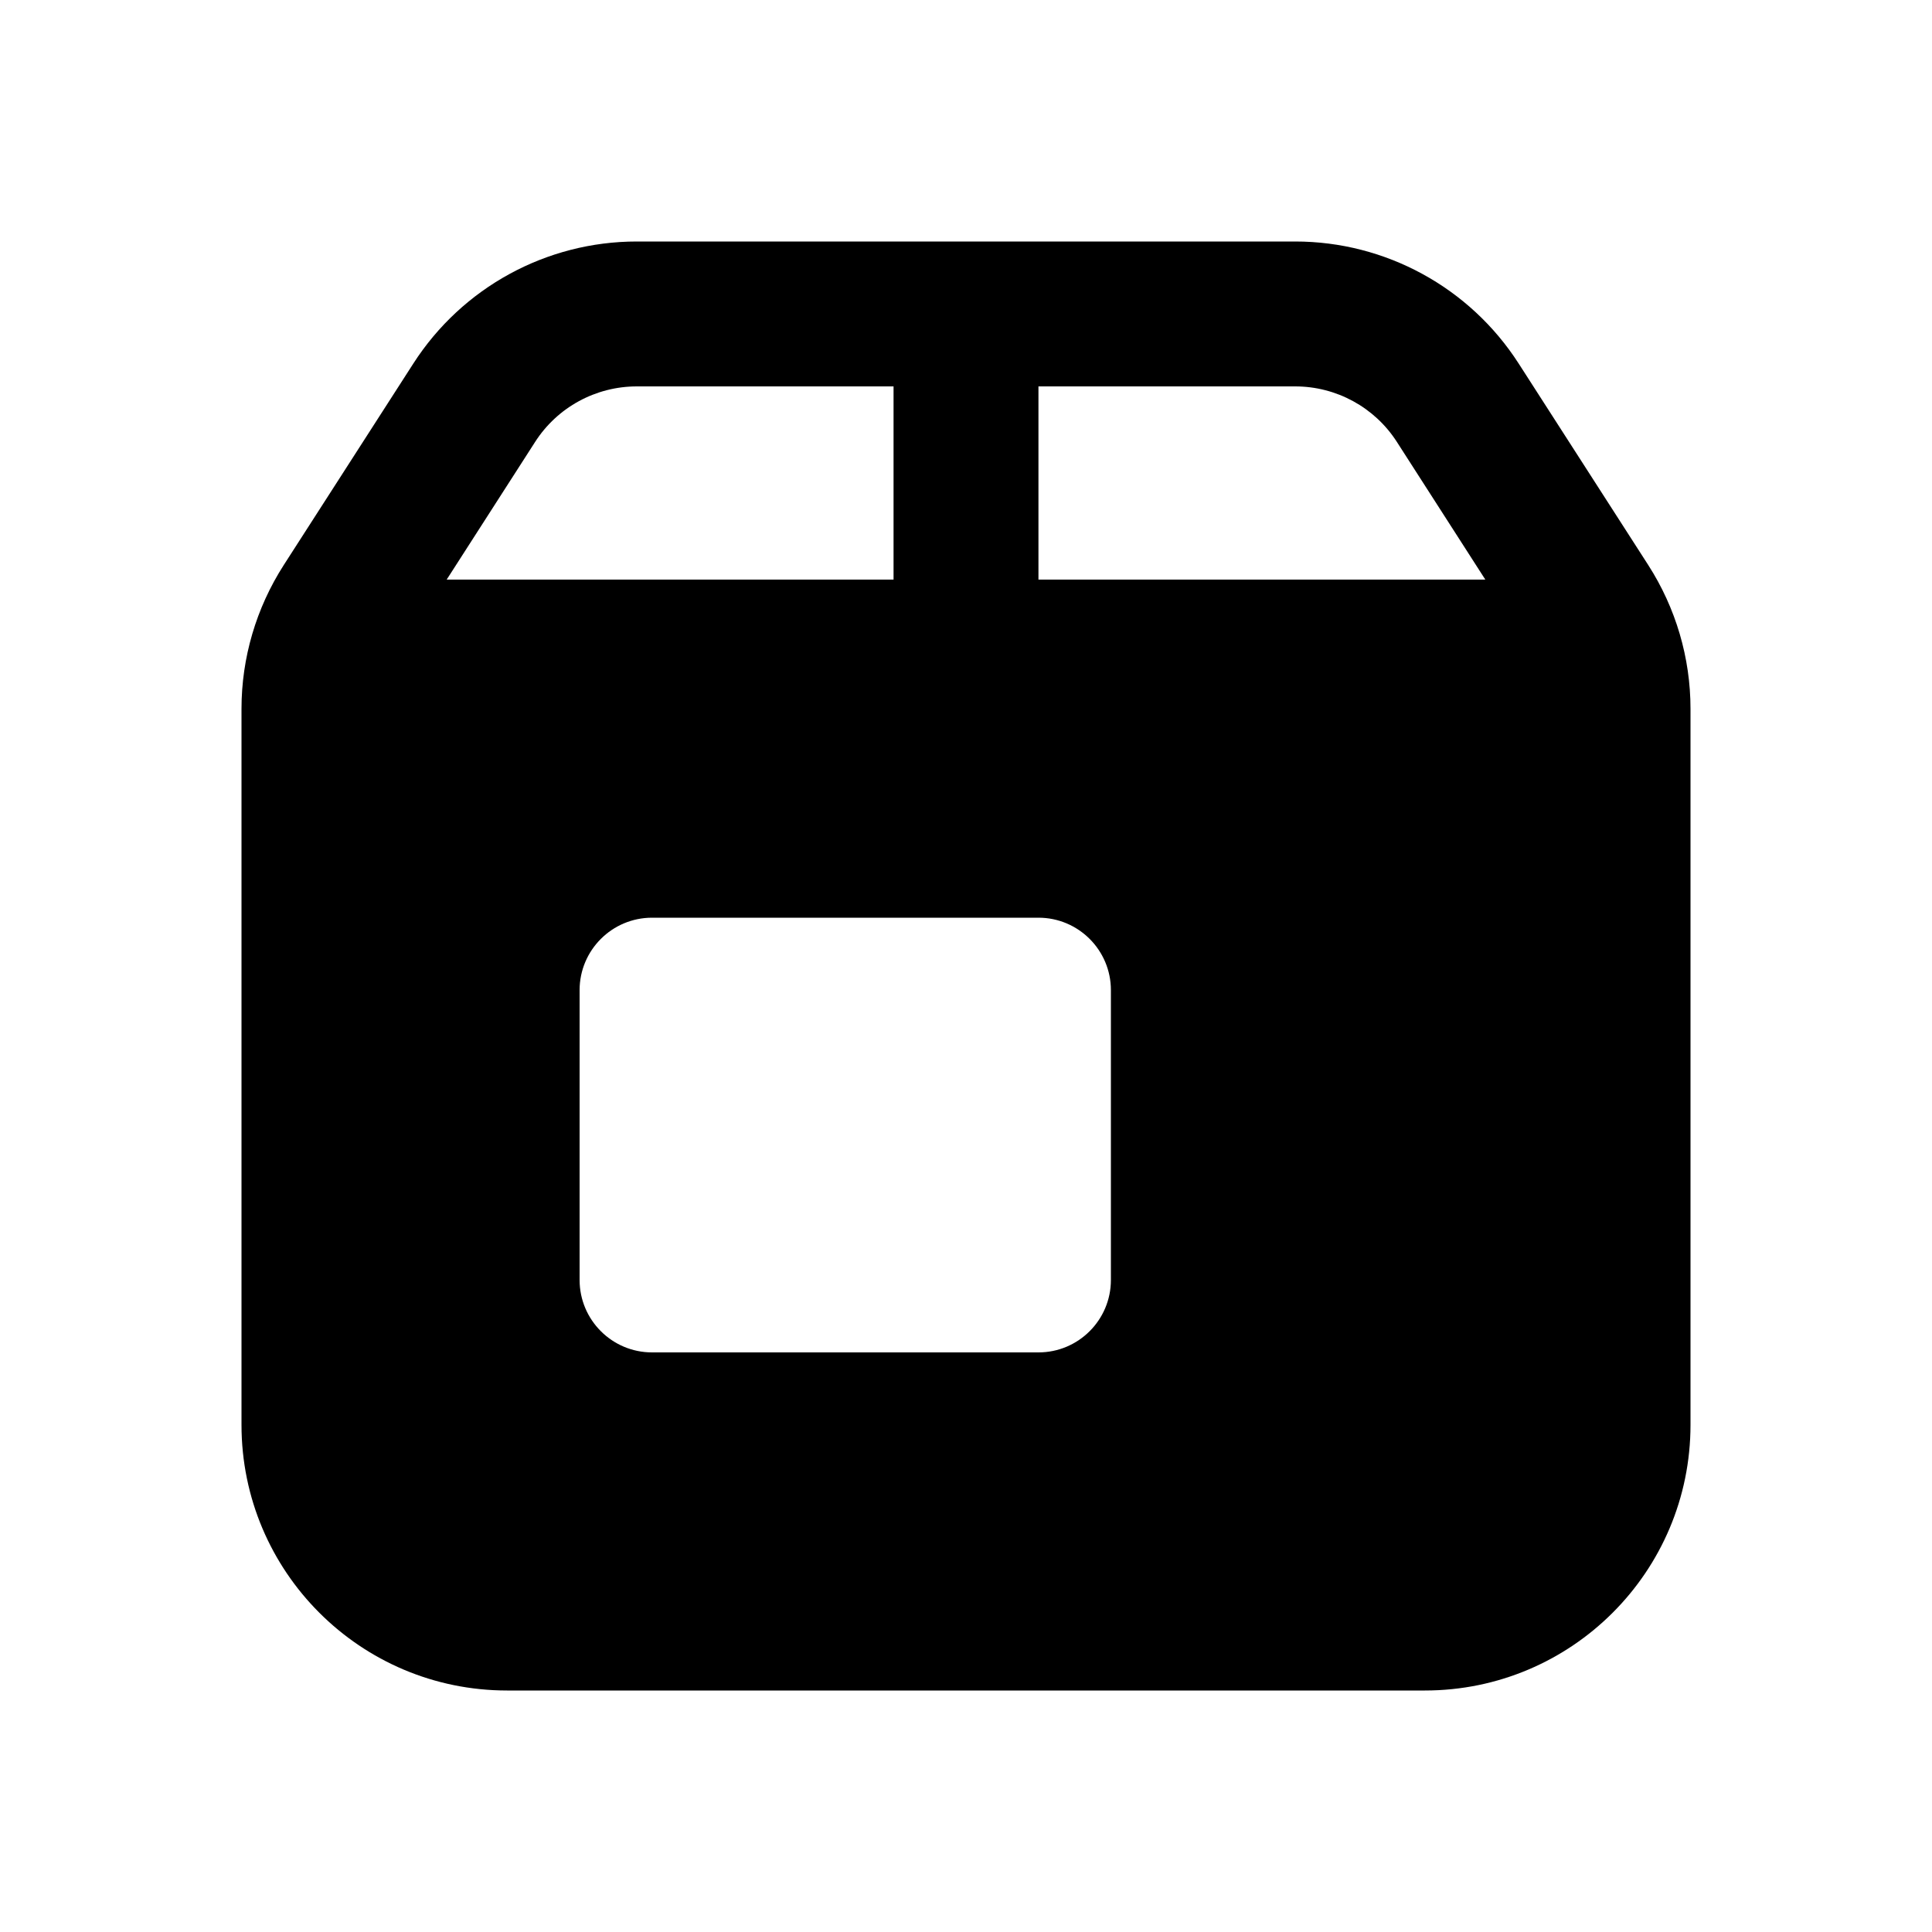 <svg xmlns="http://www.w3.org/2000/svg" viewBox="0 0 20 20"><path fill-rule="evenodd" d="M6.592 2.5c-.936 0-1.807.476-2.313 1.263l-1.342 2.087c-.285.444-.437.96-.437 1.487v7.413c0 1.519 1.231 2.75 2.75 2.75h9.5c1.519 0 2.75-1.231 2.75-2.75v-7.413c0-.527-.152-1.043-.437-1.487l-1.342-2.087c-.506-.787-1.377-1.263-2.313-1.263h-6.816Zm-1.052 2.074c.23-.358.627-.574 1.052-.574h2.658v2h-4.626l.916-1.426Zm9.836 1.426h-4.626v-2h2.658c.425 0 .822.216 1.052.574l.916 1.426Zm-9.376 4.25c0-.414.336-.75.75-.75h4c.414 0 .75.336.75.75v3c0 .414-.336.75-.75.75h-4c-.414 0-.75-.336-.75-.75v-3Z"/></svg>